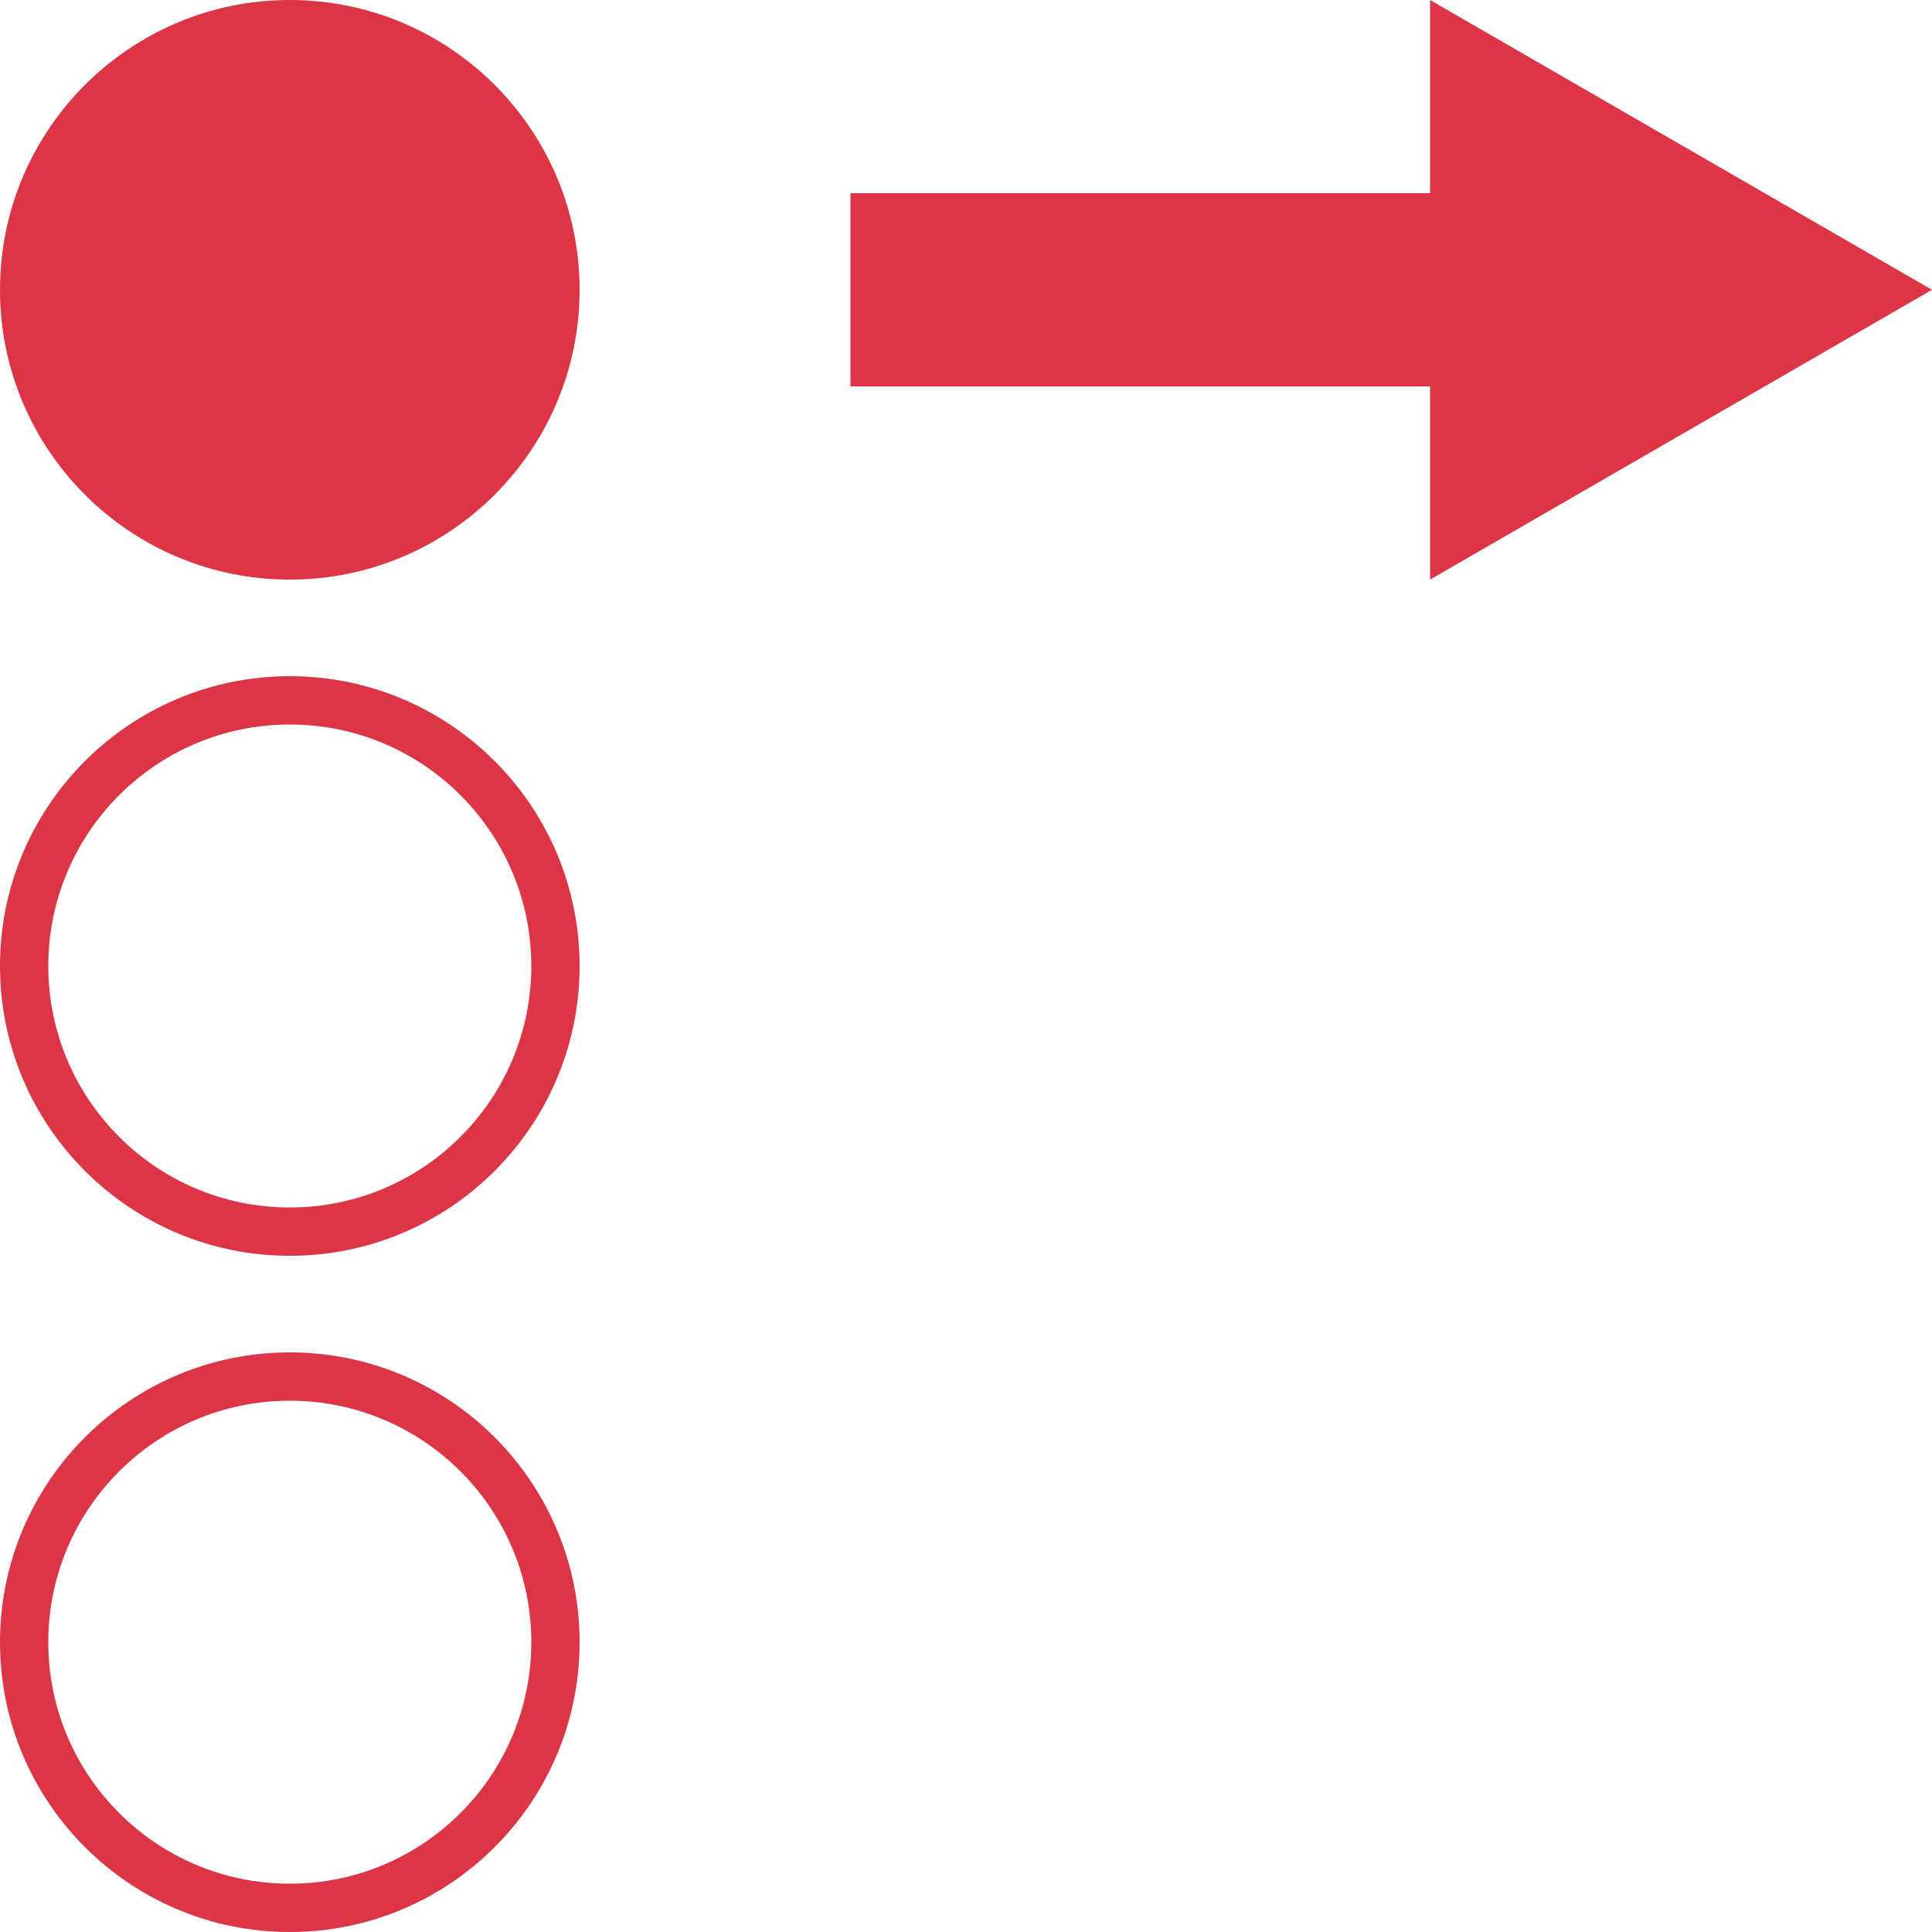 <?xml version="1.0" encoding="UTF-8" standalone="no"?><!-- Generator: Gravit.io --><svg xmlns="http://www.w3.org/2000/svg" xmlns:xlink="http://www.w3.org/1999/xlink" style="isolation:isolate" viewBox="0 0 20 20" width="20pt" height="20pt"><defs><clipPath id="_clipPath_xP5odpOQ4CZapcr6E0fv0kfUshmzAbl8"><rect width="20" height="20"/></clipPath></defs><g clip-path="url(#_clipPath_xP5odpOQ4CZapcr6E0fv0kfUshmzAbl8)"><path d=" M 0 10 C 0 8.344 1.344 7 3 7 C 4.656 7 6 8.344 6 10 C 6 11.656 4.656 13 3 13 C 1.344 13 0 11.656 0 10 Z  M 0.5 10 C 0.5 8.62 1.62 7.5 3 7.5 C 4.38 7.5 5.5 8.62 5.5 10 C 5.5 11.38 4.38 12.5 3 12.5 C 1.62 12.5 0.5 11.38 0.5 10 Z " fill-rule="evenodd" fill="rgb(220,53,69)"/><path d=" M 0 17 C 0 15.344 1.344 14 3 14 C 4.656 14 6 15.344 6 17 C 6 18.656 4.656 20 3 20 C 1.344 20 0 18.656 0 17 Z  M 0.5 17 C 0.5 15.62 1.62 14.5 3 14.5 C 4.38 14.5 5.5 15.62 5.5 17 C 5.5 18.38 4.38 19.5 3 19.5 C 1.62 19.5 0.5 18.38 0.5 17 Z " fill-rule="evenodd" fill="rgb(220,53,69)"/><path d=" M 0 3 C 0 1.344 1.344 0 3 0 C 4.656 0 6 1.344 6 3 C 6 4.656 4.656 6 3 6 C 1.344 6 0 4.656 0 3 Z  M 8.804 2 L 14.804 2 L 14.804 4 L 8.804 4 L 8.804 2 Z  M 20 3 L 17.402 1.5 L 14.804 0 L 14.804 3 L 14.804 6 L 17.402 4.5 L 20 3 Z " fill-rule="evenodd" fill="rgb(220,53,69)"/></g></svg>